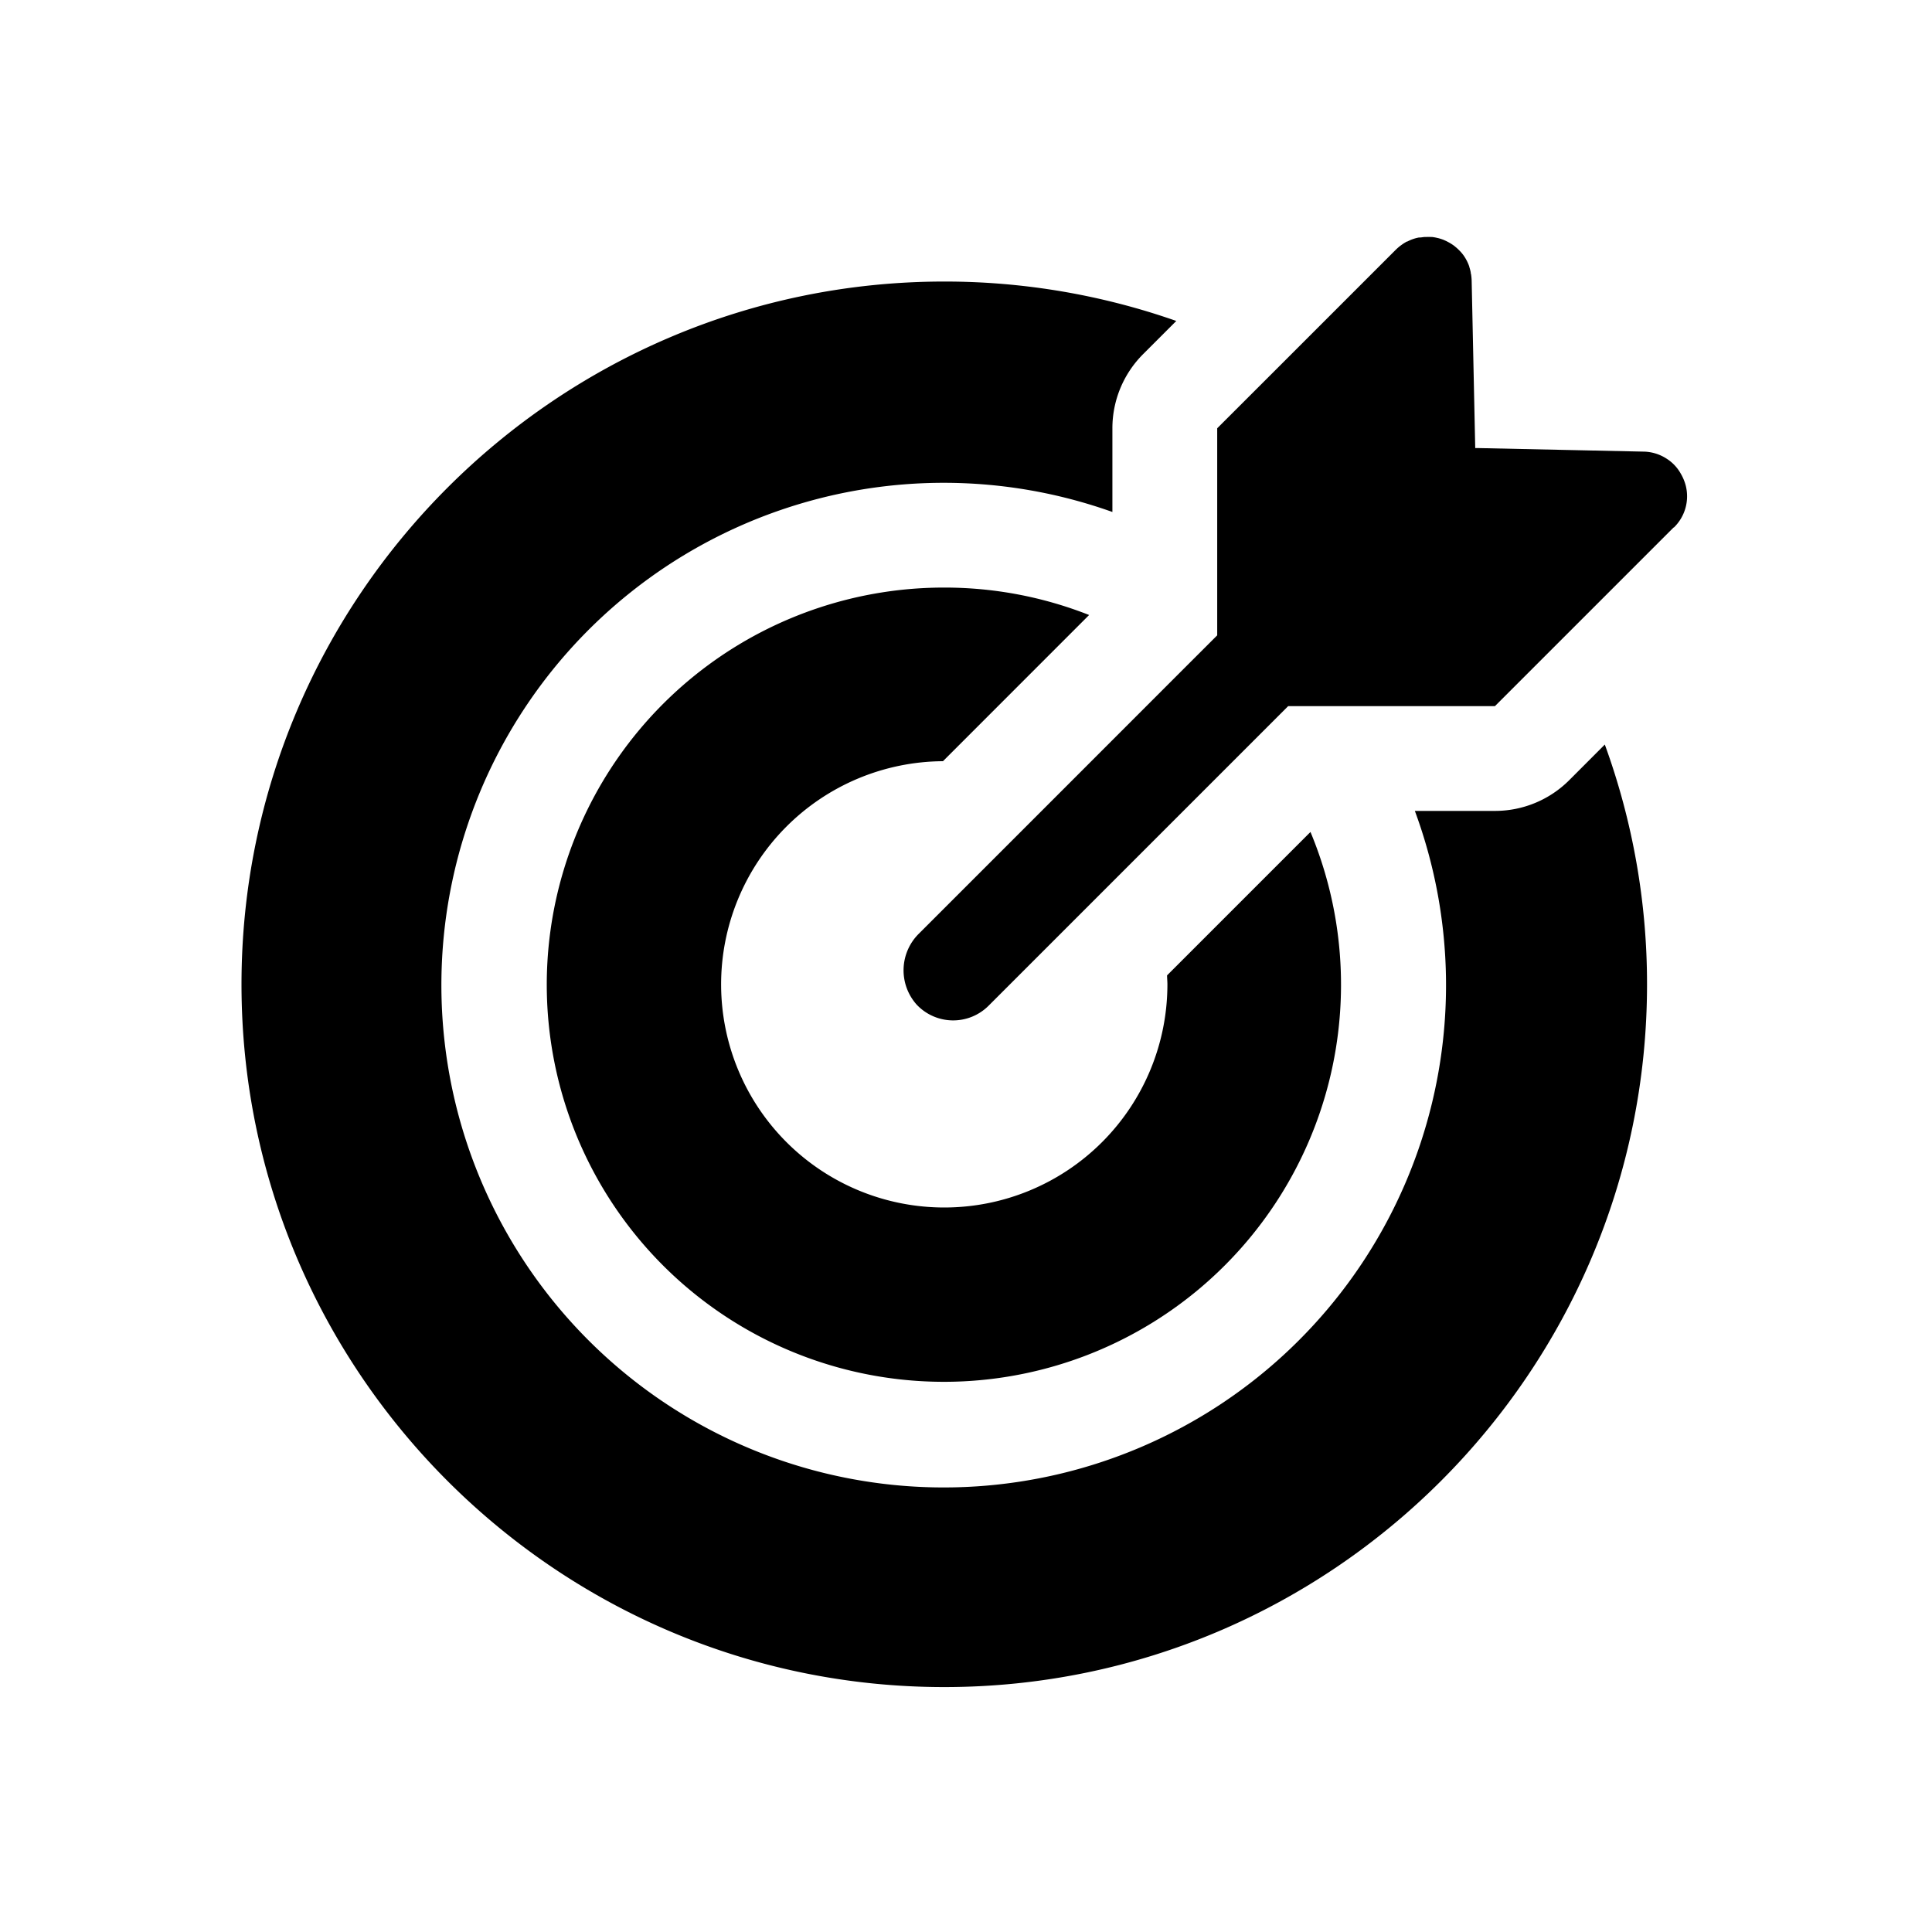 <svg id="Layer_1" data-name="Layer 1" xmlns="http://www.w3.org/2000/svg" xmlns:xlink="http://www.w3.org/1999/xlink" viewBox="0 0 400 400"><defs><style>.cls-1{fill:none;}.cls-2{clip-path:url(#clip-path);}</style><clipPath id="clip-path"><rect class="cls-1" x="50" y="48.98" width="300" height="302.05"/></clipPath></defs><title>icon-portfolio-logos</title><g class="cls-2"><path d="M346.51,109.2l-37,37H266.7l-6.76,6.76-25.71,25.71-16,16-13.55,13.55a10.37,10.37,0,0,1-14.9-.23,10.66,10.66,0,0,1,.53-14.75l29-29,25.81-25.82,6.89-6.88V88.67l12.79-12.78L289,51.69a10.32,10.32,0,0,1,1-.86l.25-.18A8.52,8.52,0,0,1,291.3,50l.09,0a8,8,0,0,1,1-.45l.26-.09a9.25,9.25,0,0,1,1.13-.29l.16,0c.34,0,.69-.09,1-.1h.26a10.47,10.47,0,0,1,1.15,0l.18,0a8.61,8.61,0,0,1,1,.18l.27.06a11.22,11.22,0,0,1,1.08.35l.15.07a9.45,9.45,0,0,1,.9.44l.25.14a10.23,10.23,0,0,1,.95.63l.1.09a9.42,9.42,0,0,1,.77.68l.21.21a8.44,8.44,0,0,1,.75.88l.06.08a10,10,0,0,1,.57.92l.14.27a9.57,9.57,0,0,1,.47,1.12s0,0,0,.06a8.67,8.67,0,0,1,.3,1.15c0,.1,0,.22.06.33a10.79,10.79,0,0,1,.13,1.31l.74,34.73h.74l34,.73A9,9,0,0,1,345,94.93a8.63,8.63,0,0,1,3,3.16,9.74,9.74,0,0,1,1,2.39,9,9,0,0,1-2.44,8.73Zm-151,12.45a82.22,82.22,0,1,0,75.81,50.6l-29.69,29.69c0,.61.07,1.23.07,1.85a46.2,46.2,0,1,1-46.47-46.19l30.26-30.27a81.54,81.54,0,0,0-30-5.68Zm129.38,39.88a21.73,21.73,0,0,1-15.35,6.36H292.93A104,104,0,1,1,230.31,106V88.67a21.7,21.7,0,0,1,6.36-15.35l6.87-6.87a144.86,144.86,0,0,0-48-8.16C115.27,58.29,50,123.56,50,203.79s65.27,145.5,145.5,145.5S341,284,341,203.79a144.7,144.7,0,0,0-8.74-49.64Zm0,0"/></g></svg>